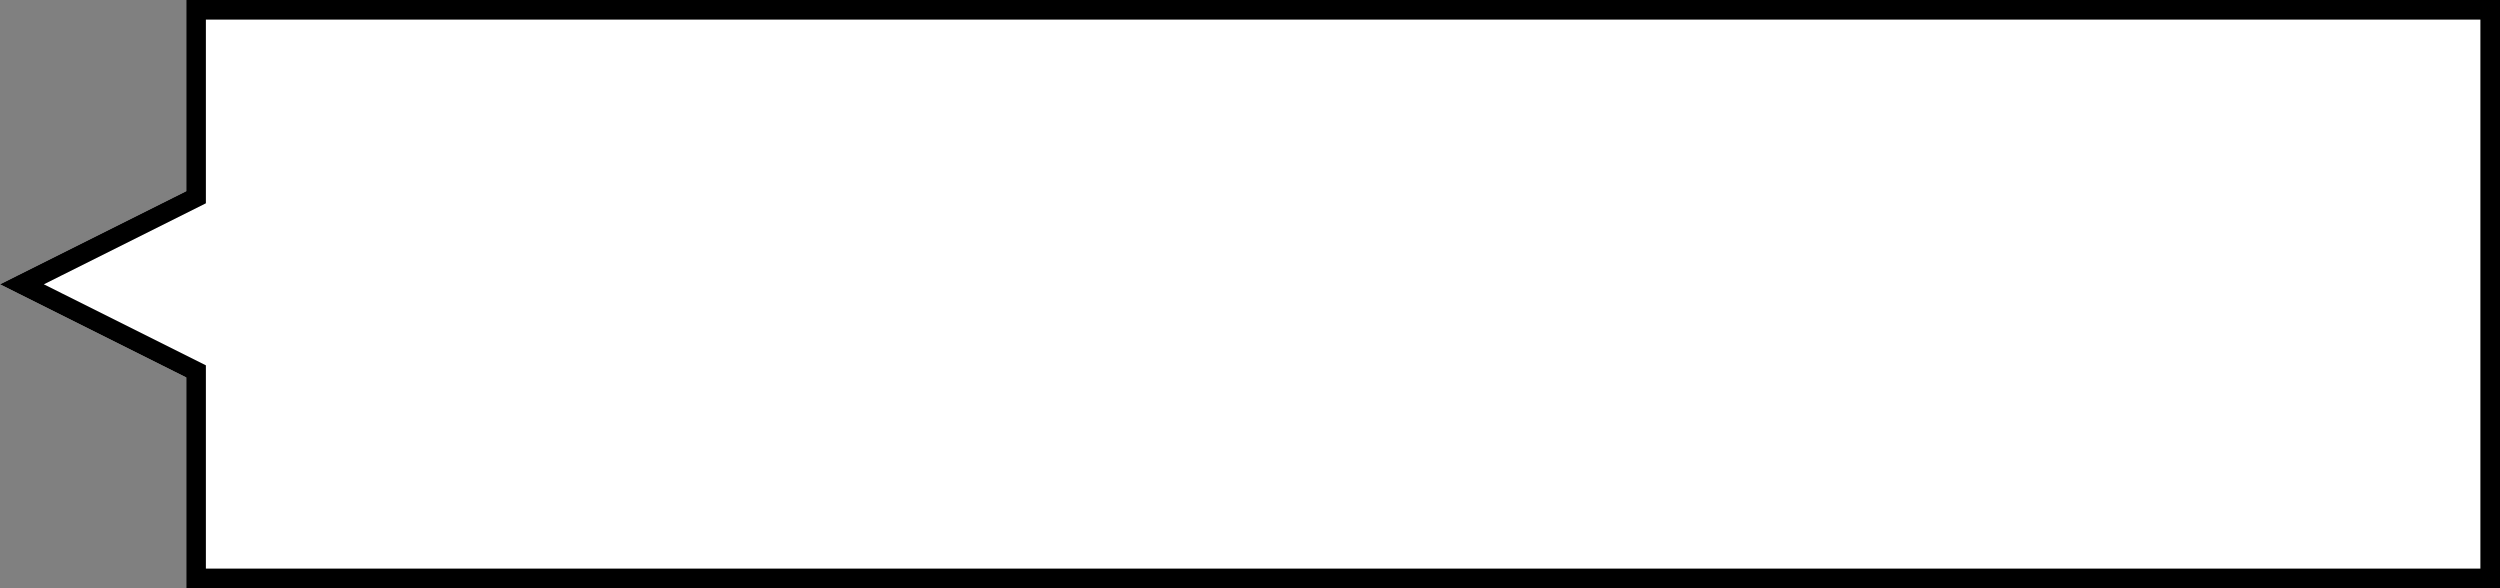 <?xml version="1.0" encoding="UTF-8"?>
<svg width="255px" height="60px" viewBox="0 0 255 60" version="1.1" xmlns="http://www.w3.org/2000/svg" xmlns:xlink="http://www.w3.org/1999/xlink">
    <rect x="0" y="0" width="255" height="60" fill="#808080" stroke="none"/>
    <!-- Generator: Sketch 49 (51002) - http://www.bohemiancoding.com/sketch -->
    <title>Combined Shape</title>
    <desc>Created with Sketch.</desc>
    <defs>
        <path d="M838,263.5 L819,254 L838,244.5 L838,225 L1074,225 L1074,285 L838,285 L838,263.5 Z" id="path-1"></path>
    </defs>
    <g id="Page-1" stroke="none" stroke-width="1" fill="none" fill-rule="evenodd">
        <g id="Calc-Paper-Color-choose" transform="translate(-819, -225)">
            <g id="Combined-Shape">
                <use fill="#FFFFFF" fill-rule="evenodd" xlink:href="#path-1"></use>
                <path stroke="#000000" stroke-width="2" d="M839,284 L1073,284 L1073,226 L839,226 L839,245.118 L821.236,254 L839,262.882 L839,284 Z"></path>
            </g>
        </g>
    </g>
</svg>
